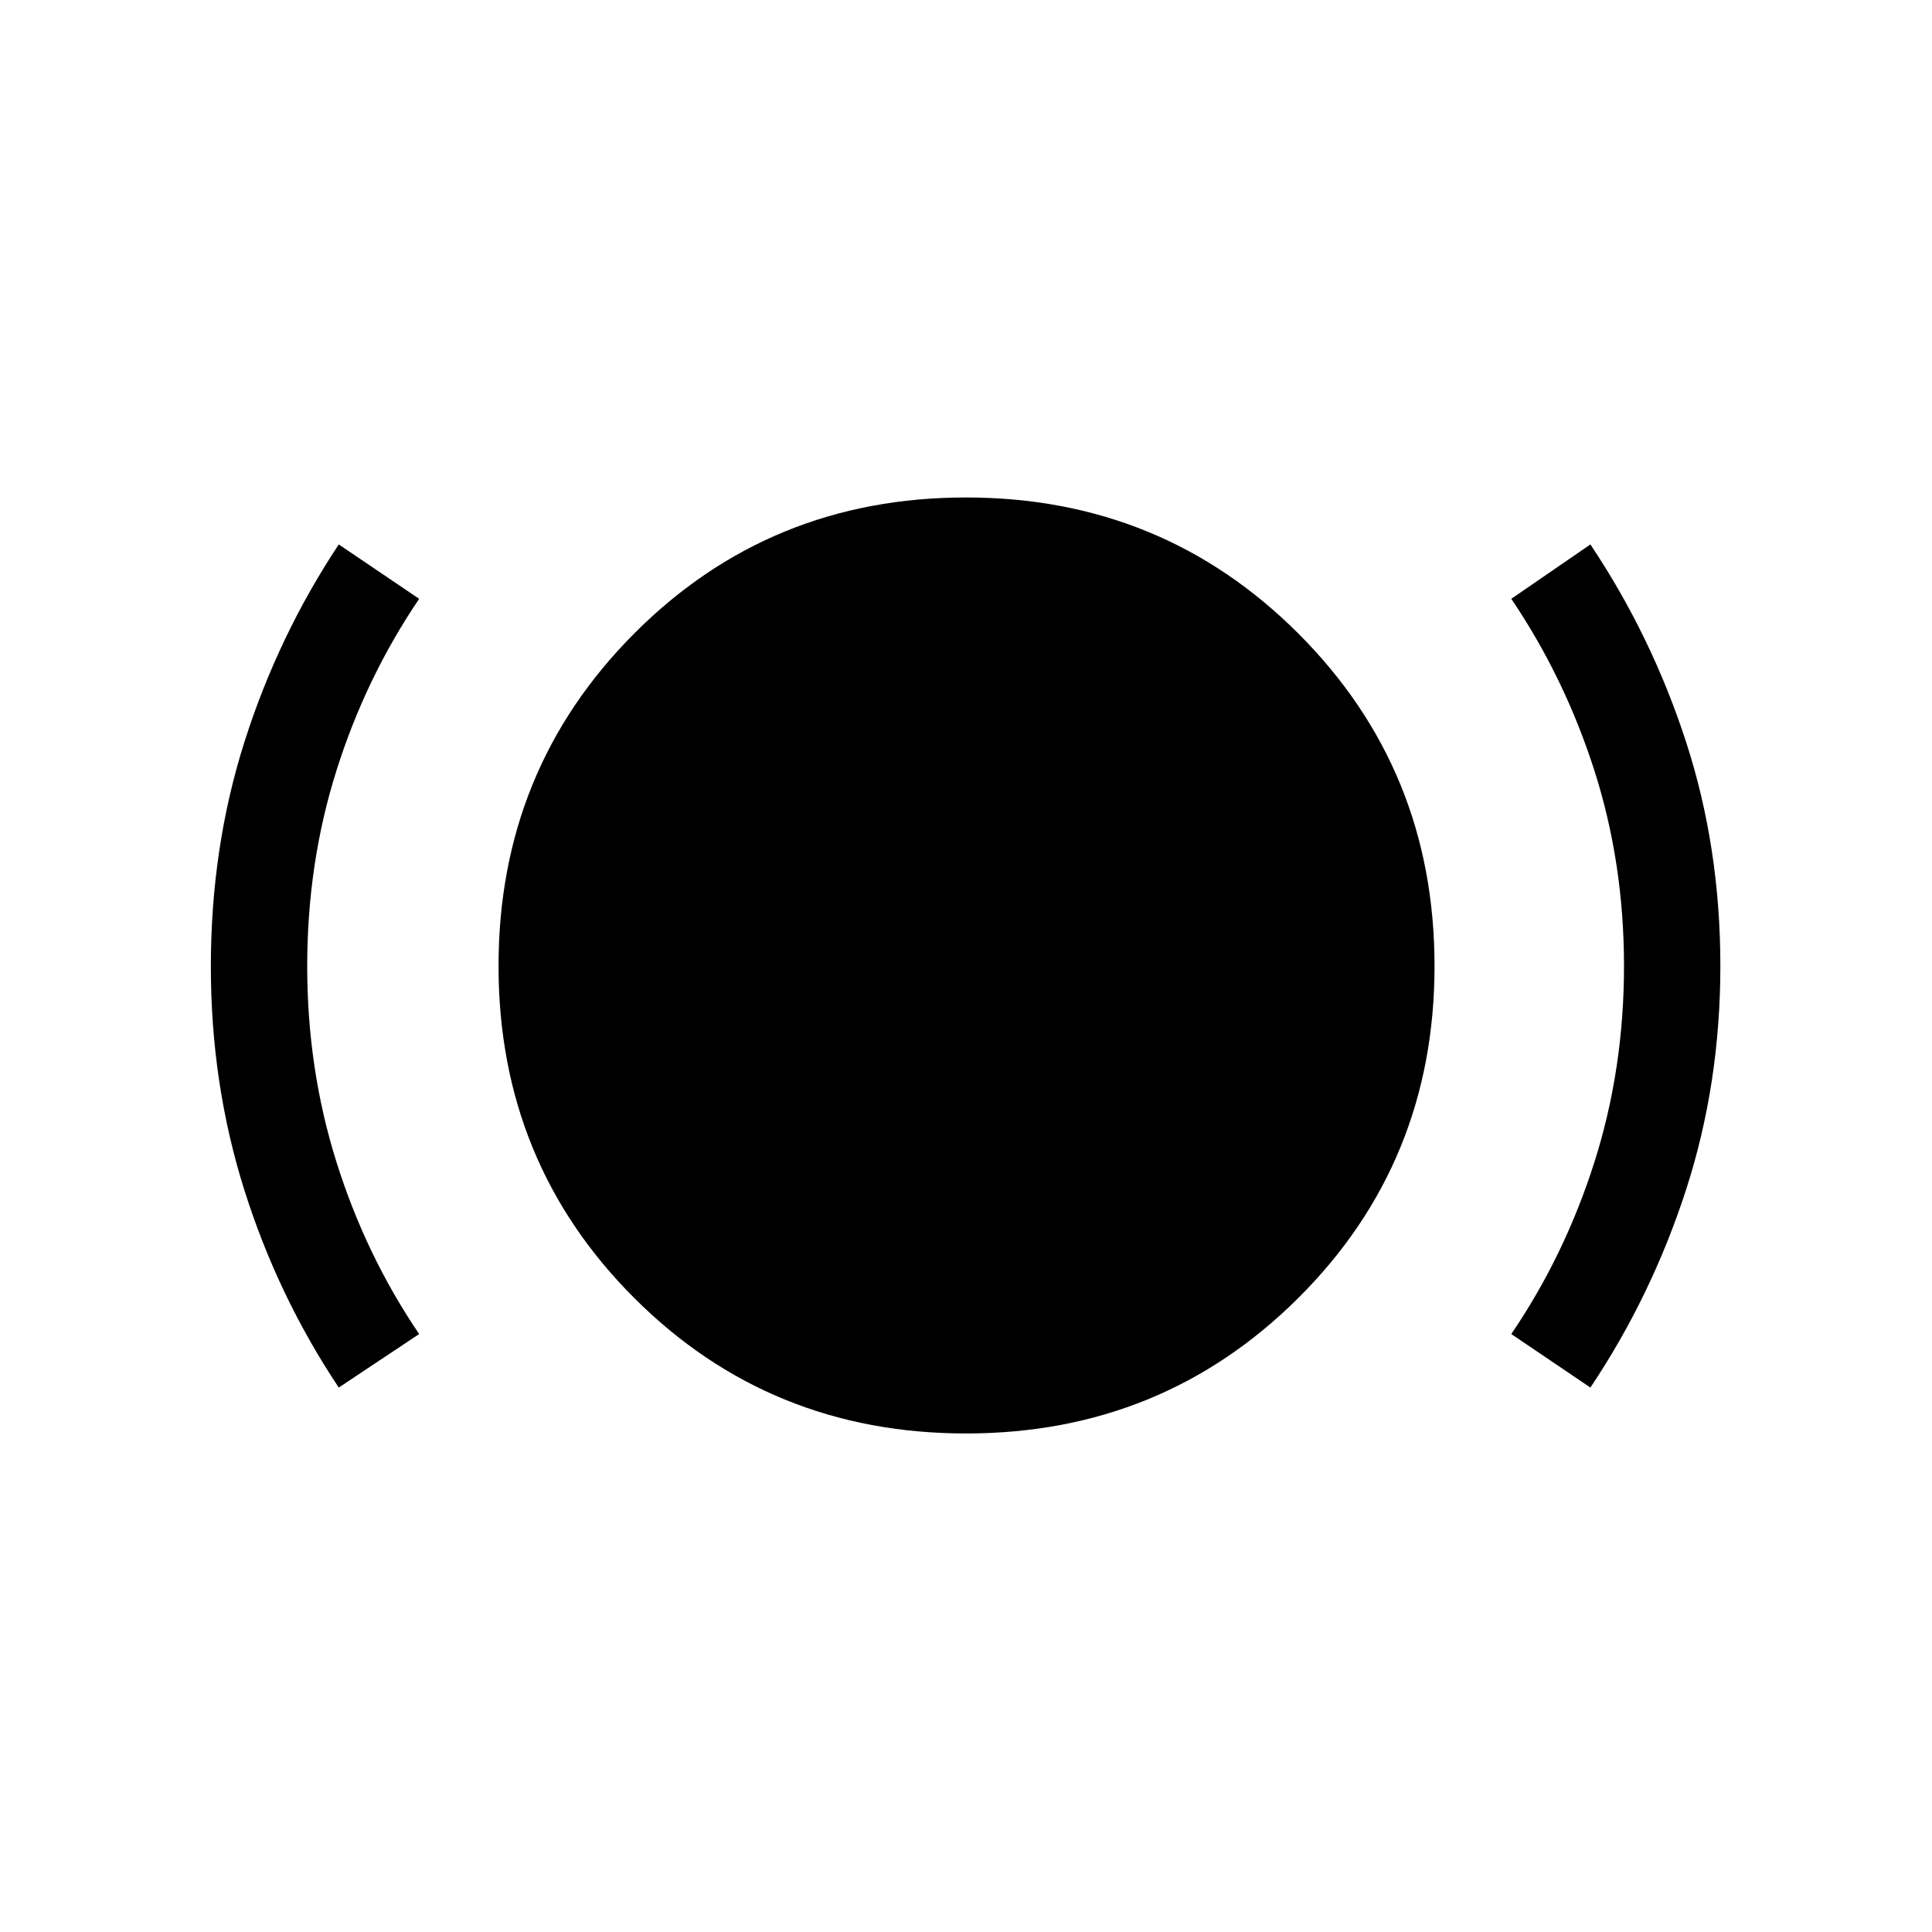 <svg xmlns="http://www.w3.org/2000/svg" height="40" viewBox="0 -960 960 960" width="40"><path d="M168.33-270.53q-30.29-45.43-46.92-98.17-16.64-52.73-16.64-111.07 0-59.14 16.74-111.74 16.74-52.6 46.82-97.96l39.95 27.02q-26.46 39.04-41.04 85.15-14.59 46.11-14.59 97.41 0 51.14 14.59 97.47 14.58 46.34 41.04 85.3l-39.95 26.59ZM480-247.72q-97.53 0-164.91-67.37-67.37-67.38-67.37-164.91t67.37-165.17q67.38-67.64 164.91-67.64t165.17 67.64q67.64 67.64 67.64 165.17 0 97.53-67.64 164.91-67.64 67.37-165.17 67.37Zm310.26-22.81-39.31-26.59q26.51-38.96 41.26-85.29 14.75-46.33 14.75-97.55t-14.75-97.26q-14.76-46.05-41.26-85.23l39.31-27.02q30.39 45.43 47.49 97.97 17.09 52.55 17.09 111.5 0 58.58-17.09 111.31-17.1 52.73-47.49 98.16Z"/></svg>
